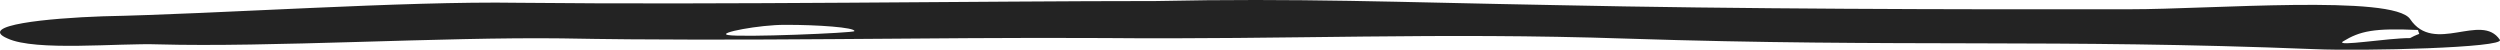 <svg width="201" height="4" viewBox="0 0 201 4" fill="none" xmlns="http://www.w3.org/2000/svg">
<path d="M193.779 1.543C195.71 4.405 199.497 0.977 200.987 3.198C201.429 3.839 190.076 4.122 186.077 3.951C165.248 3.118 152.845 3.82 130.8 3.105C115.479 2.589 103.692 3.195 88.756 3.059C74.638 2.979 59.579 3.358 45.151 3.086C35.557 2.967 21.574 3.816 12.723 3.567C9.543 3.453 2.844 4.144 0.601 3.09C-1.879 2.03 3.839 1.464 8.271 1.311C17.463 1.124 32.444 0.076 41.675 0.224C58.029 0.395 79.011 0.084 92.911 0.084C104.373 -0.159 112.37 0.181 124.909 0.408C139.919 0.731 156.78 0.766 171.279 0.744C177.693 0.75 192.472 -0.451 193.779 1.543ZM193.773 3.062C194.732 2.529 194.517 2.932 194.404 2.41C190.878 2.252 189.753 2.484 188.361 3.34C187.783 3.77 191.993 3.056 193.773 3.062ZM58.521 2.814C59.54 3.024 68.658 2.65 68.693 2.503C68.763 2.208 65.727 1.987 63.111 1.998C61.094 1.987 57.611 2.644 58.521 2.814Z" fill="#232323"/>
</svg>
